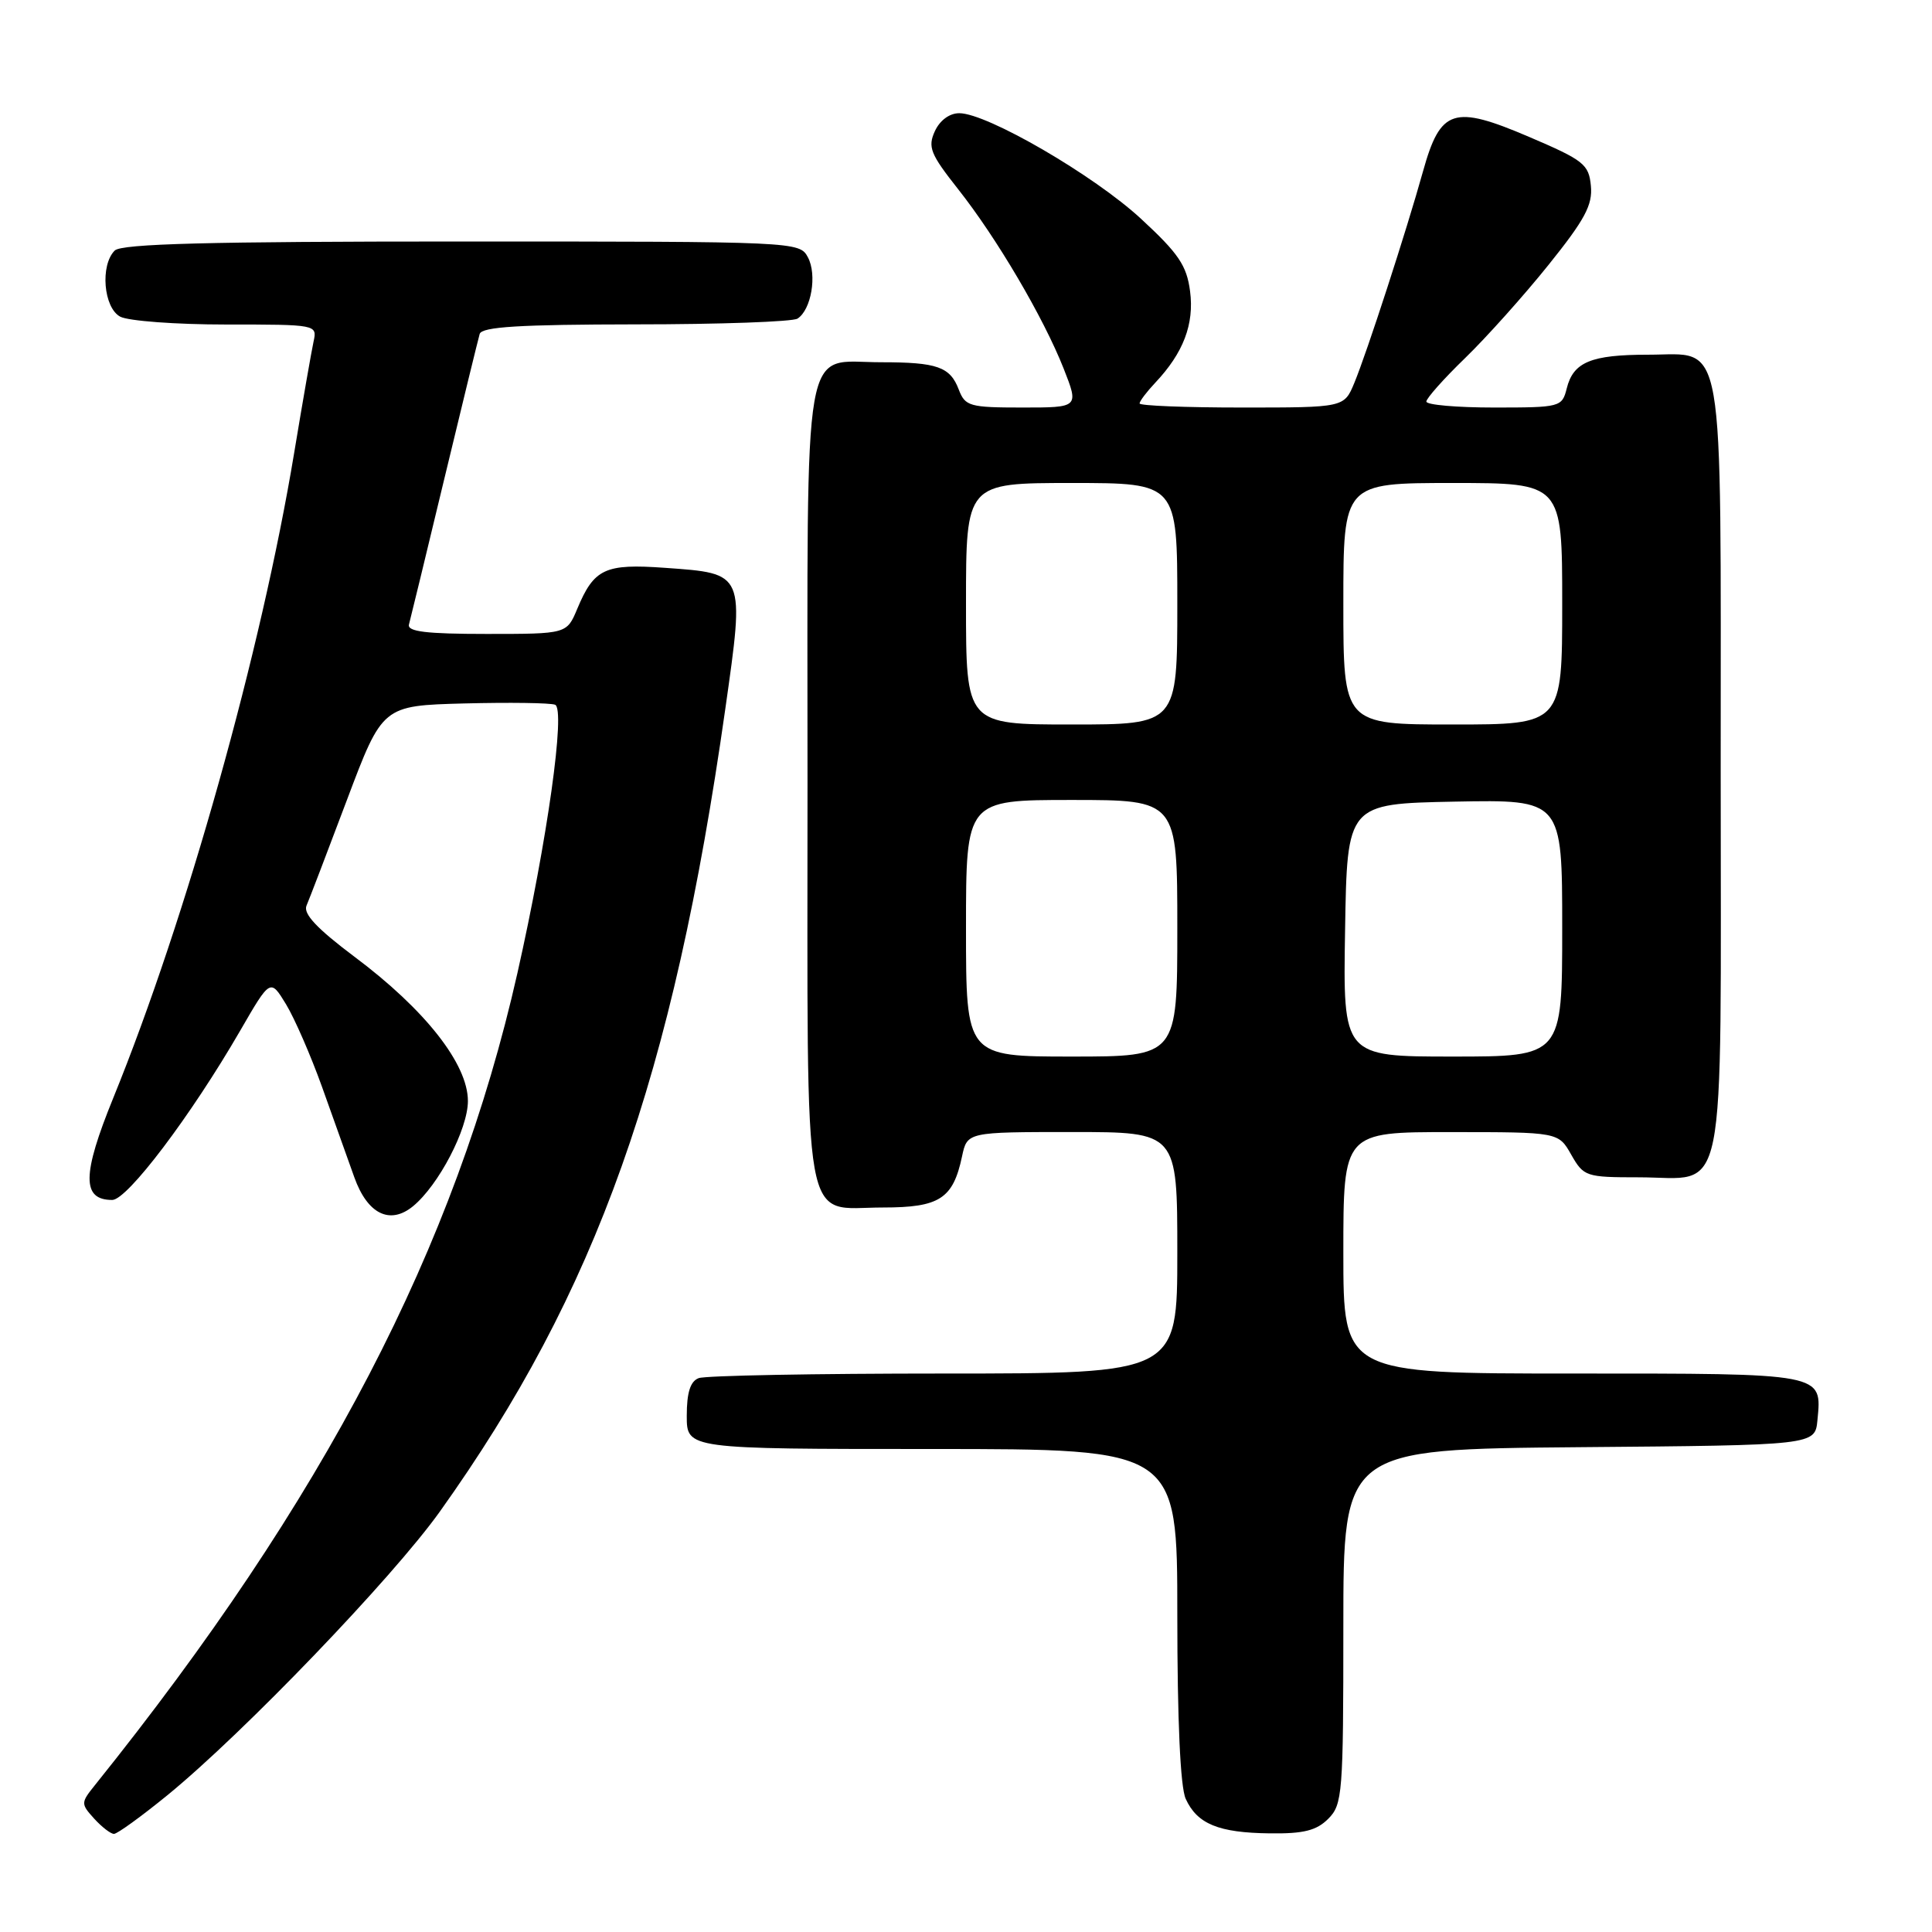 <?xml version="1.0" encoding="UTF-8" standalone="no"?>
<!DOCTYPE svg PUBLIC "-//W3C//DTD SVG 1.1//EN" "http://www.w3.org/Graphics/SVG/1.1/DTD/svg11.dtd" >
<svg xmlns="http://www.w3.org/2000/svg" xmlns:xlink="http://www.w3.org/1999/xlink" version="1.1" viewBox="0 0 256 256">
 <g >
 <path fill="currentColor"
d=" M 22.20 237.86 C 32.25 229.65 51.99 209.10 58.27 200.31 C 79.06 171.18 89.16 142.80 96.10 93.98 C 98.68 75.80 98.77 76.00 88.10 75.24 C 80.16 74.67 78.72 75.34 76.49 80.67 C 75.10 84.00 75.10 84.00 64.48 84.00 C 56.47 84.00 53.94 83.69 54.19 82.75 C 54.38 82.06 56.48 73.40 58.86 63.50 C 61.24 53.60 63.36 44.94 63.56 44.25 C 63.85 43.30 68.87 43.00 84.22 42.98 C 95.37 42.98 105.03 42.63 105.67 42.22 C 107.50 41.06 108.29 36.41 107.05 34.09 C 105.94 32.02 105.57 32.00 61.16 32.00 C 27.68 32.00 16.10 32.30 15.20 33.20 C 13.25 35.15 13.72 40.78 15.93 41.96 C 17.00 42.53 23.31 43.00 29.95 43.00 C 41.96 43.00 42.04 43.01 41.55 45.25 C 41.28 46.49 40.12 53.12 38.98 60.00 C 34.64 86.23 24.70 121.67 15.01 145.48 C 10.86 155.67 10.83 159.00 14.87 159.00 C 16.87 159.00 25.30 147.84 31.82 136.58 C 35.82 129.66 35.82 129.66 37.90 133.07 C 39.04 134.95 41.18 139.87 42.66 143.99 C 44.13 148.12 46.06 153.53 46.95 156.00 C 48.69 160.87 51.67 162.34 54.73 159.83 C 58.12 157.04 62.00 149.61 62.00 145.89 C 62.00 140.99 56.33 133.77 46.95 126.76 C 42.01 123.05 40.16 121.09 40.61 120.01 C 40.97 119.18 43.38 112.88 45.97 106.00 C 50.68 93.50 50.68 93.50 61.52 93.21 C 67.49 93.06 72.90 93.13 73.55 93.38 C 74.97 93.93 72.52 111.37 68.56 128.94 C 60.35 165.31 42.98 198.68 12.57 236.55 C 10.70 238.88 10.70 239.01 12.48 240.98 C 13.49 242.09 14.67 243.00 15.10 243.00 C 15.54 243.00 18.73 240.69 22.20 237.86 Z  M 176.00 241.00 C 177.89 239.11 178.00 237.67 178.00 215.51 C 178.00 192.03 178.00 192.03 209.25 191.76 C 240.50 191.50 240.50 191.50 240.82 188.18 C 241.42 181.91 241.87 182.00 208.38 182.00 C 178.00 182.00 178.00 182.00 178.00 166.00 C 178.00 150.00 178.00 150.00 192.25 150.01 C 206.50 150.01 206.50 150.01 208.20 153.01 C 209.85 155.90 210.15 156.00 217.12 156.00 C 229.00 156.00 228.00 160.94 228.00 102.07 C 228.00 43.02 228.69 47.00 218.38 47.00 C 210.82 47.00 208.47 47.97 207.60 51.47 C 206.98 53.94 206.75 54.00 197.98 54.00 C 193.04 54.00 189.00 53.65 189.00 53.21 C 189.00 52.78 191.30 50.19 194.12 47.46 C 196.94 44.73 201.91 39.18 205.17 35.12 C 210.00 29.11 211.05 27.16 210.80 24.62 C 210.53 21.77 209.85 21.23 202.64 18.15 C 192.59 13.85 190.87 14.41 188.56 22.69 C 186.37 30.56 181.11 46.75 179.45 50.75 C 178.10 54.00 178.10 54.00 164.55 54.00 C 157.10 54.00 151.00 53.76 151.00 53.46 C 151.00 53.16 151.94 51.92 153.08 50.71 C 156.80 46.77 158.26 42.95 157.69 38.59 C 157.25 35.18 156.16 33.58 151.20 29.00 C 144.97 23.23 130.79 15.00 127.11 15.00 C 125.81 15.00 124.53 15.95 123.87 17.39 C 122.91 19.49 123.29 20.42 126.92 25.02 C 132.08 31.54 138.26 42.06 140.94 48.84 C 142.97 54.00 142.97 54.00 135.46 54.00 C 128.49 54.00 127.89 53.83 127.05 51.64 C 125.90 48.60 124.20 48.00 116.75 48.00 C 106.18 48.00 107.00 43.30 107.00 103.83 C 107.00 164.71 106.16 160.00 117.00 160.00 C 124.49 160.00 126.28 158.85 127.47 153.25 C 128.16 150.00 128.16 150.00 142.08 150.00 C 156.00 150.00 156.00 150.00 156.00 166.00 C 156.00 182.00 156.00 182.00 125.08 182.00 C 108.08 182.00 93.45 182.27 92.58 182.61 C 91.47 183.03 91.00 184.52 91.00 187.61 C 91.00 192.00 91.00 192.00 123.50 192.00 C 156.00 192.00 156.00 192.00 156.00 213.95 C 156.00 227.96 156.40 236.79 157.11 238.35 C 158.63 241.69 161.47 242.85 168.25 242.93 C 172.73 242.99 174.44 242.56 176.00 241.00 Z  M 128.00 123.00 C 128.00 106.00 128.00 106.00 142.00 106.00 C 156.00 106.00 156.00 106.00 156.00 123.00 C 156.00 140.00 156.00 140.00 142.00 140.00 C 128.00 140.00 128.00 140.00 128.00 123.00 Z  M 178.23 123.25 C 178.50 106.50 178.50 106.50 192.75 106.22 C 207.00 105.95 207.00 105.95 207.00 122.97 C 207.00 140.00 207.00 140.00 192.48 140.00 C 177.95 140.00 177.95 140.00 178.23 123.25 Z  M 128.00 80.00 C 128.00 64.00 128.00 64.00 142.00 64.00 C 156.00 64.00 156.00 64.00 156.00 80.00 C 156.00 96.00 156.00 96.00 142.00 96.00 C 128.00 96.00 128.00 96.00 128.00 80.00 Z  M 178.00 80.00 C 178.00 64.00 178.00 64.00 192.50 64.00 C 207.00 64.00 207.00 64.00 207.00 80.00 C 207.00 96.00 207.00 96.00 192.50 96.00 C 178.00 96.00 178.00 96.00 178.00 80.00 Z "/>
</g>
</svg>